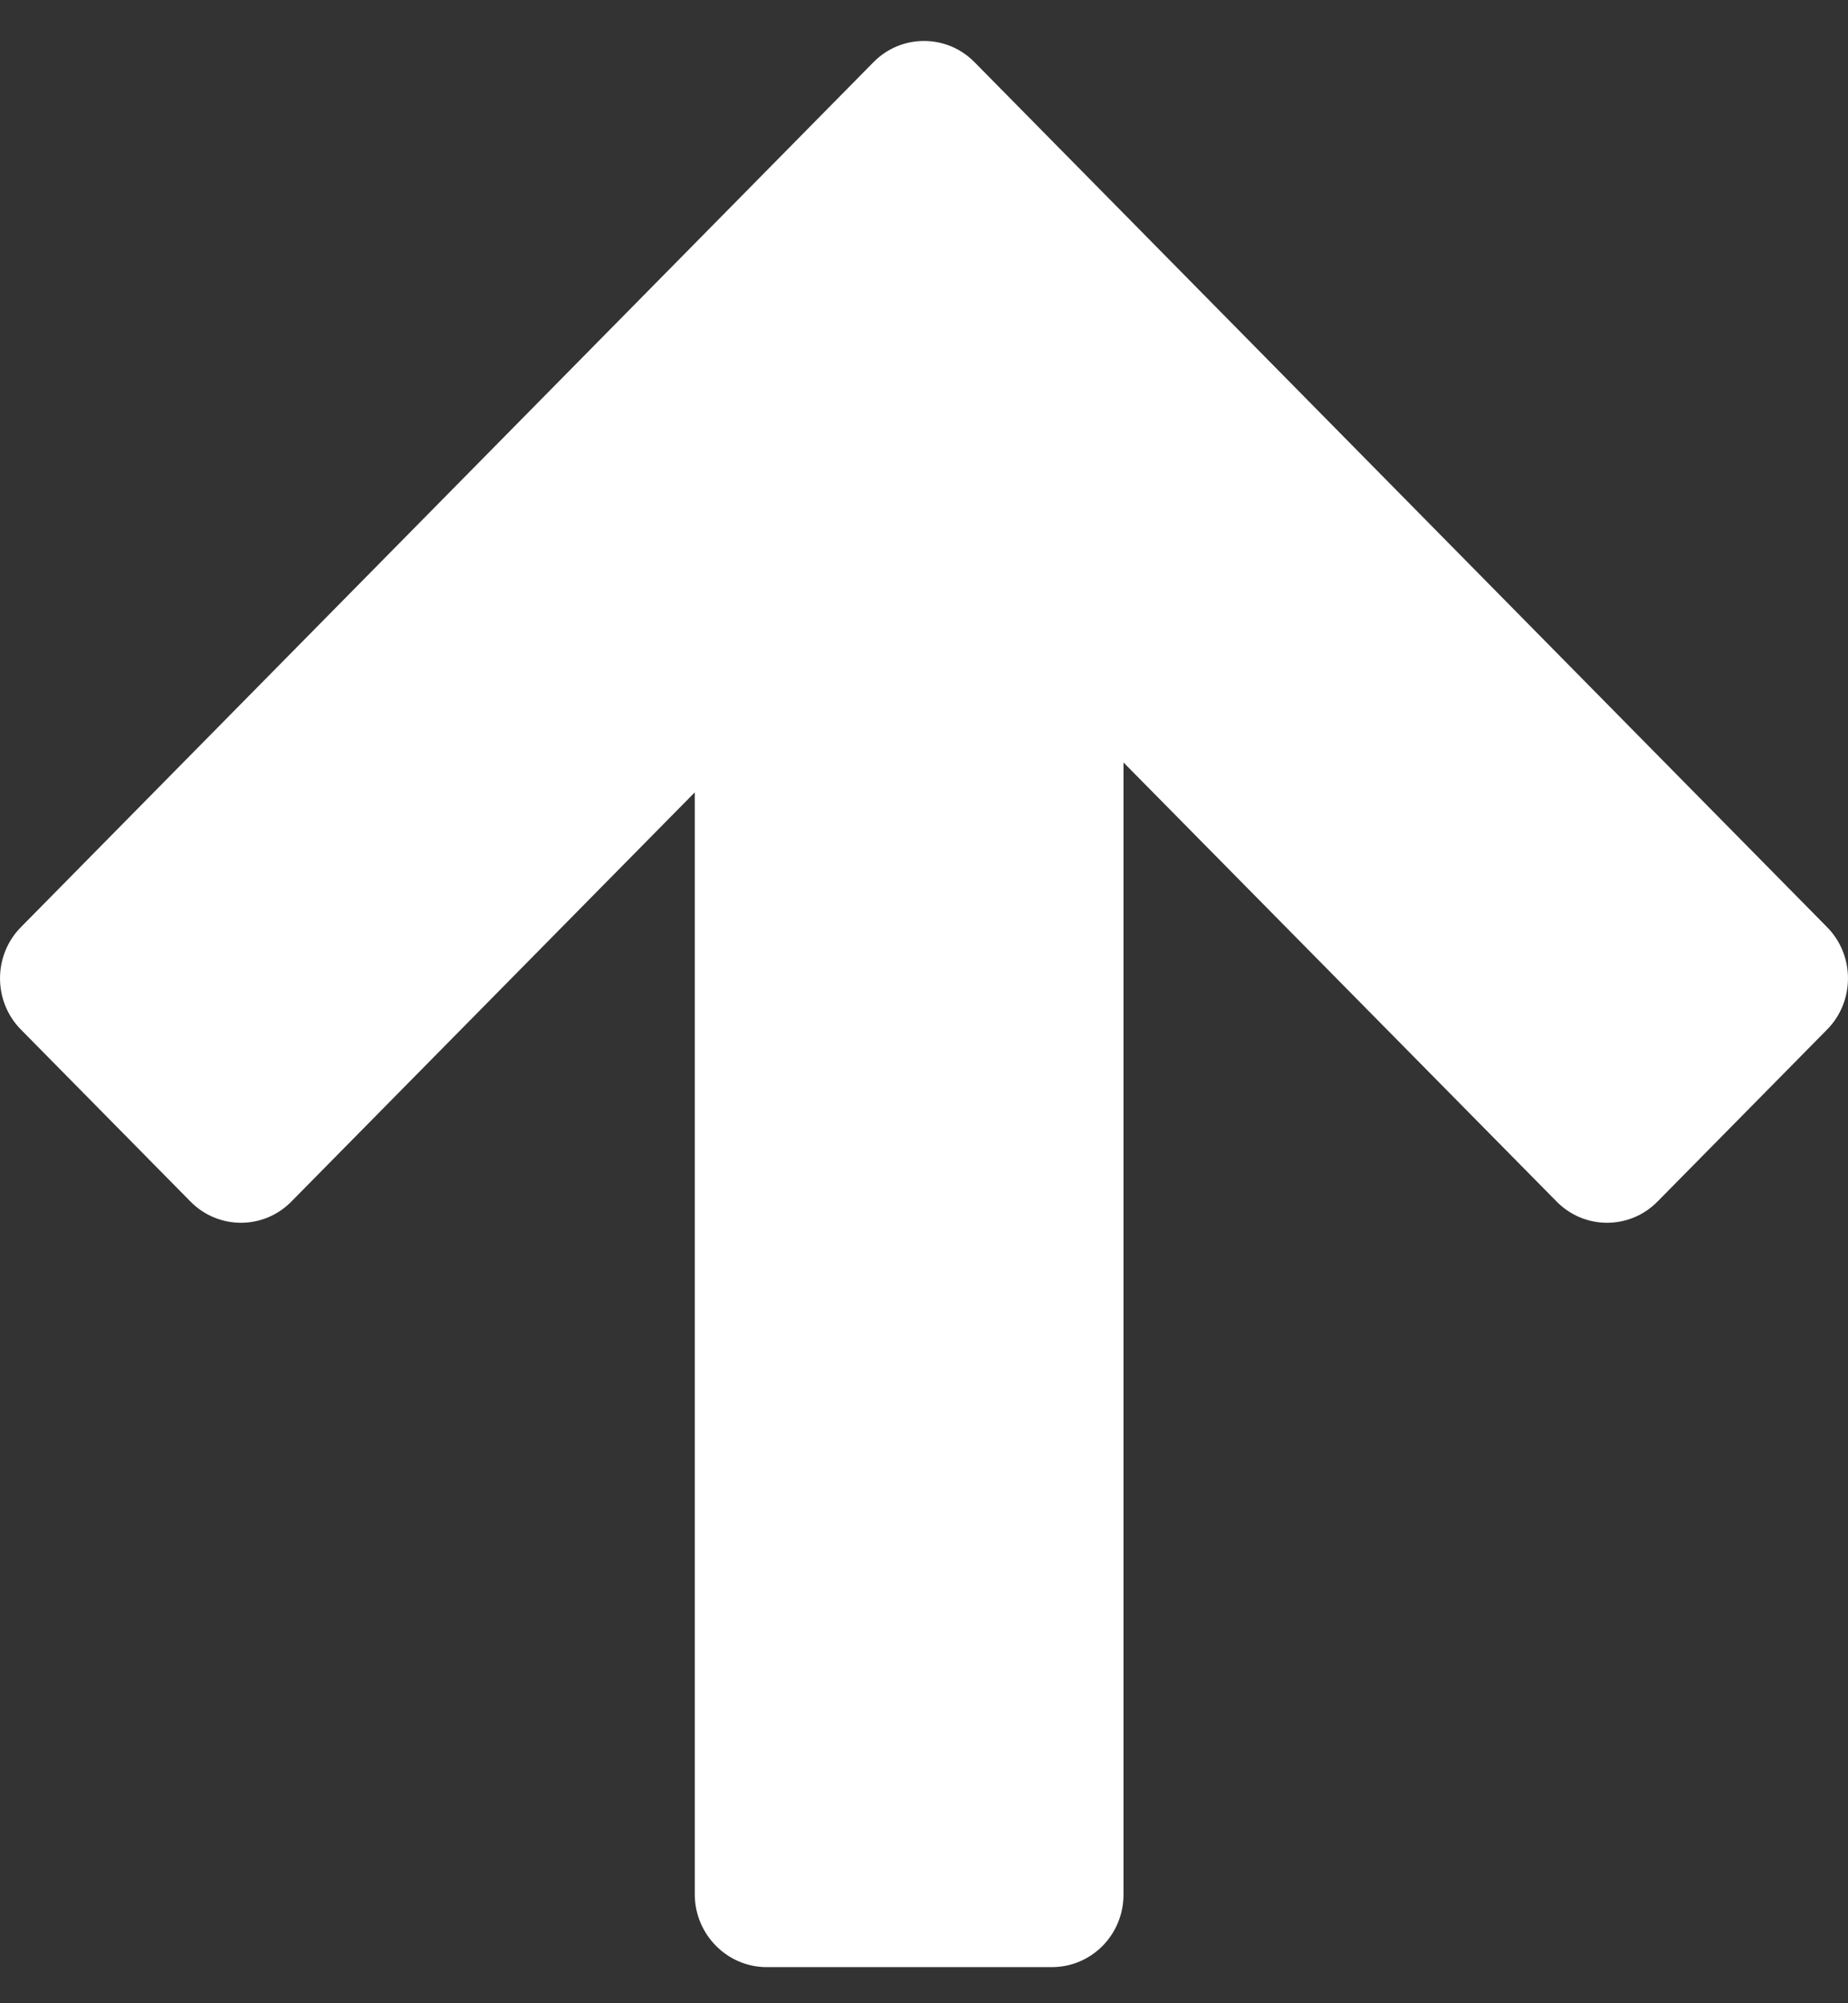 <svg width="24" height="26" viewBox="0 0 24 26" fill="none" xmlns="http://www.w3.org/2000/svg">
<rect x="0" y="0" width="24" height="26" fill="#333333" stroke="none"/>
<path d="M9.023 24.586V10.284L3.784 15.595C3.423 15.962 2.835 15.962 2.474 15.595L0.271 13.362C-0.09 12.996 -0.09 12.4 0.271 12.034L11.345 0.806C11.706 0.44 12.294 0.44 12.655 0.806L23.729 12.034C24.09 12.4 24.09 12.996 23.729 13.362L21.526 15.595C21.165 15.962 20.577 15.962 20.216 15.595L14.591 9.896V24.59C14.591 25.11 14.176 25.531 13.662 25.531H9.948C9.438 25.527 9.023 25.102 9.023 24.586Z" fill="white"/>
</svg>
